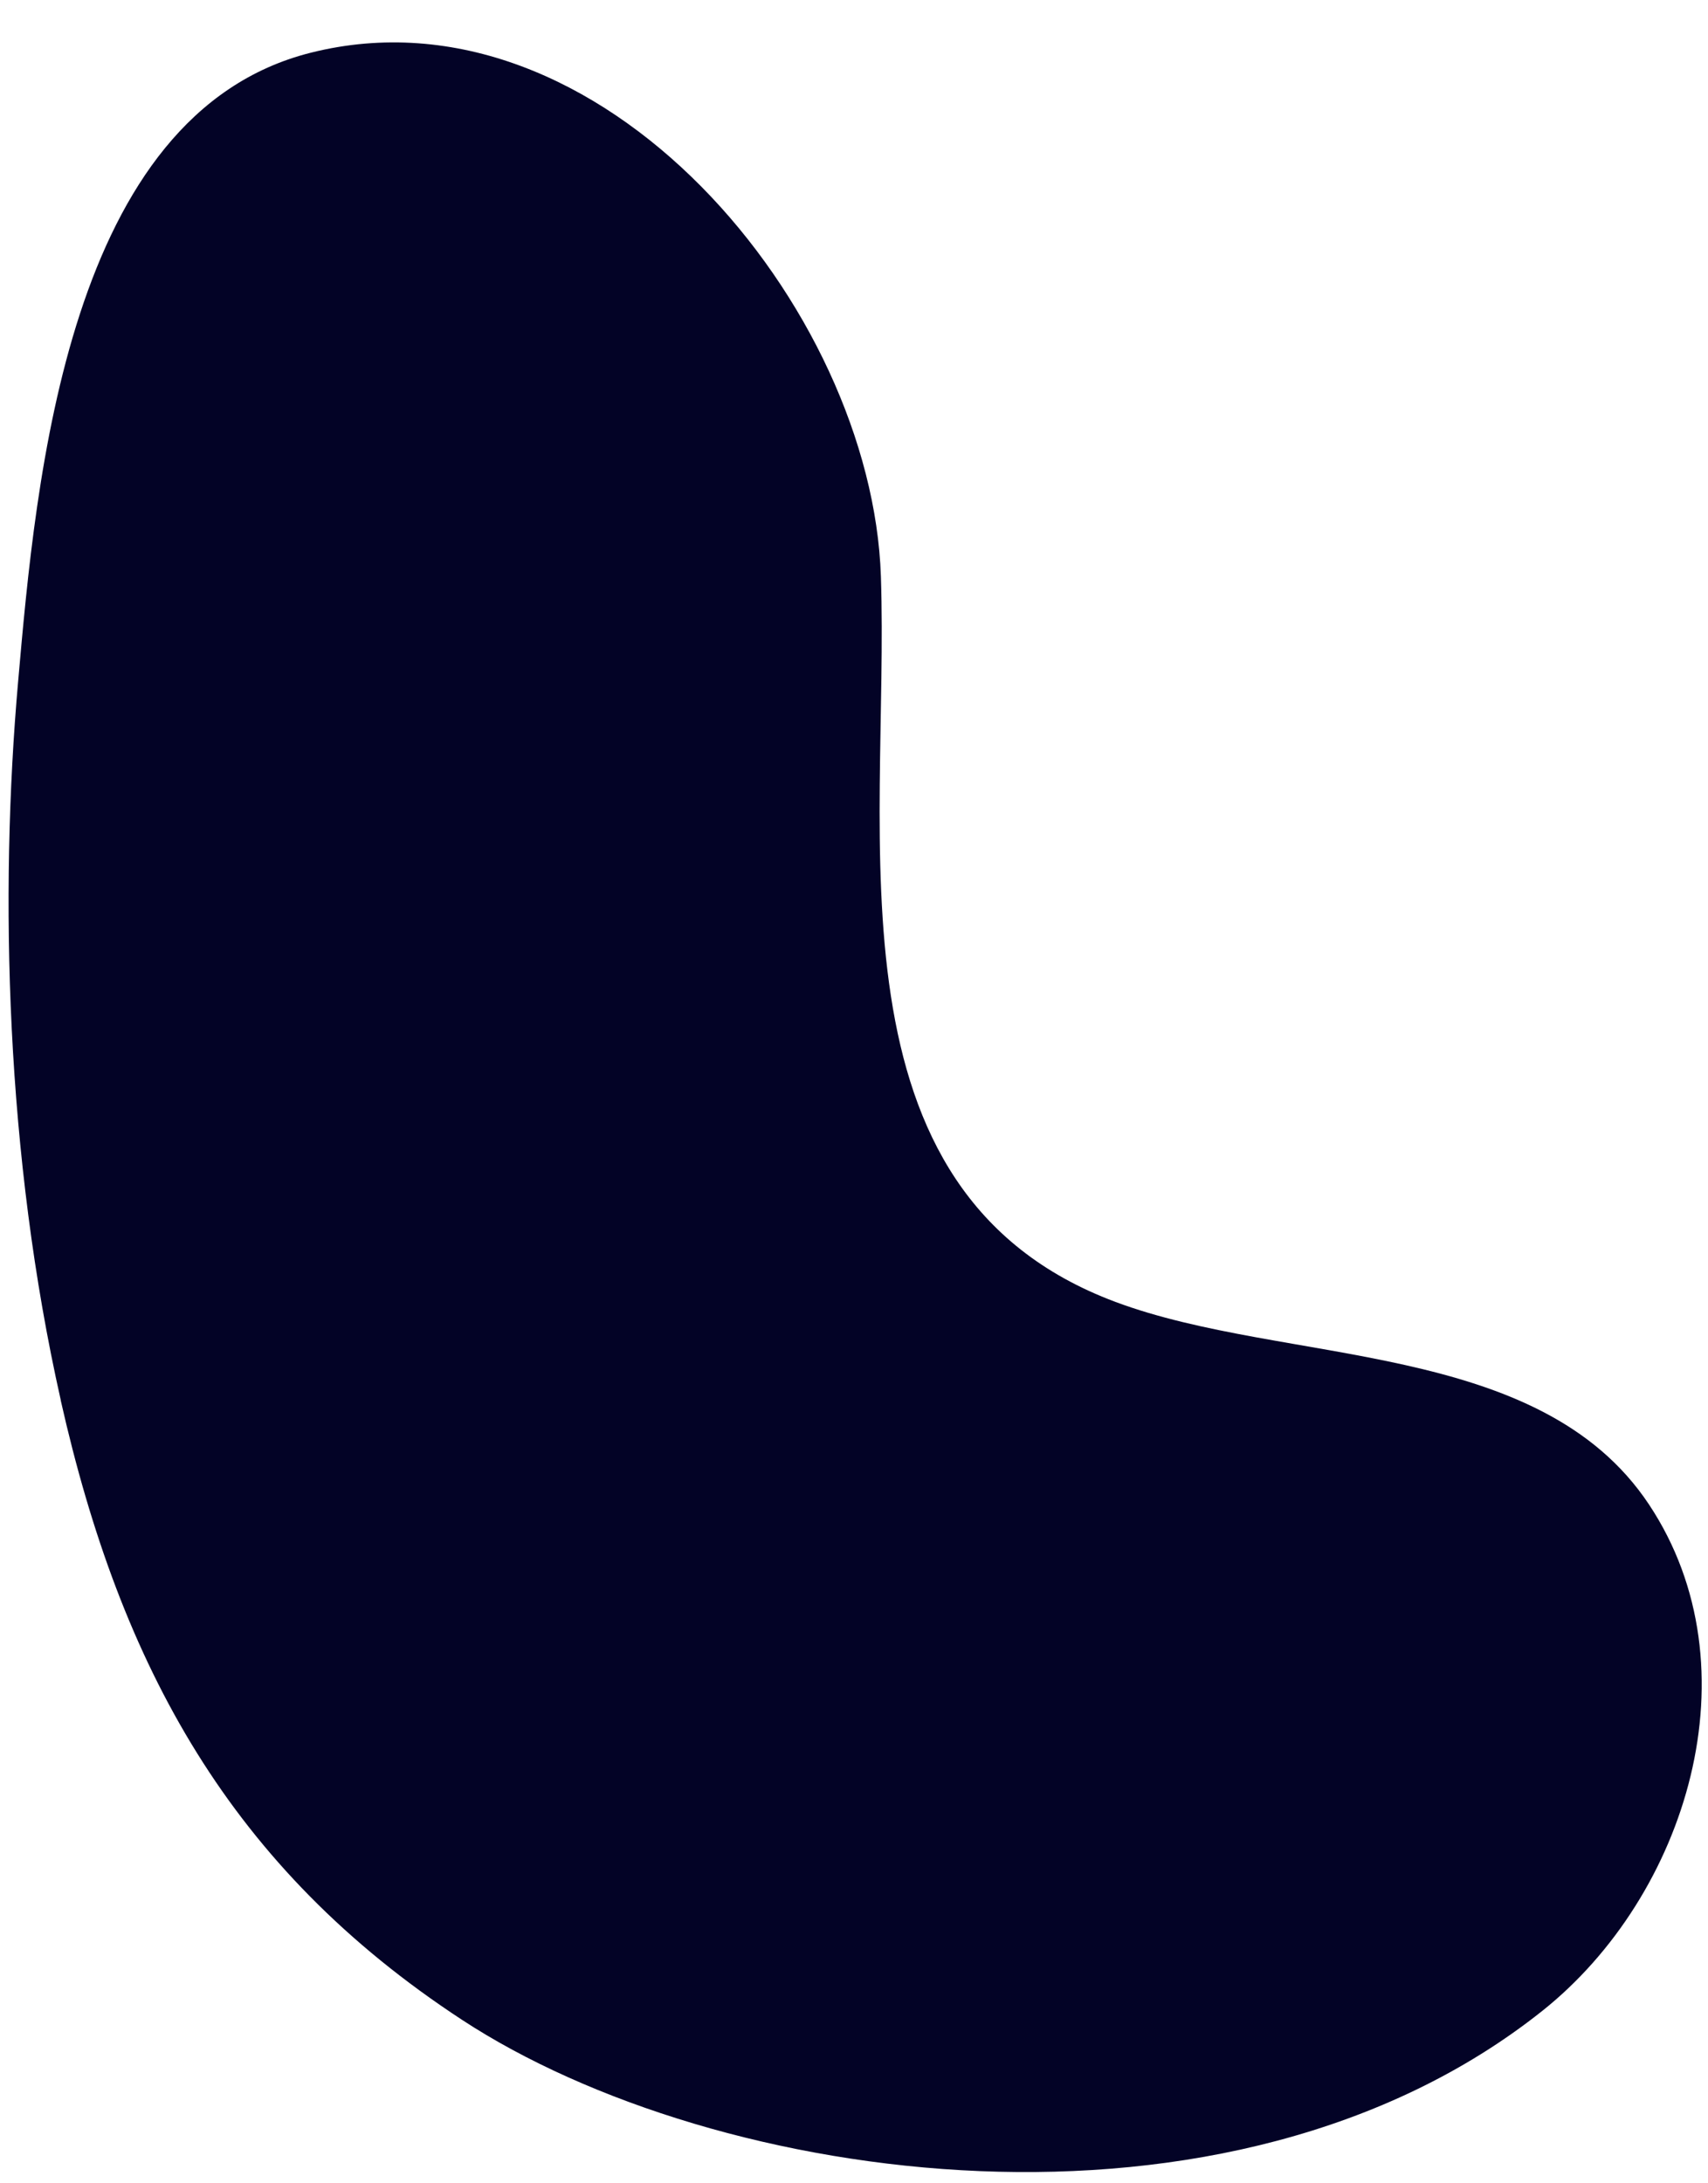 <svg width="36" height="46" viewBox="0 0 36 46" fill="none" xmlns="http://www.w3.org/2000/svg">
<path d="M1.279 29.5C2.546 35.12 4.858 39.358 9.732 42.552C15.086 46.061 25.907 47.614 32.504 42.37C35.558 39.942 37.043 35.143 34.757 31.699C32.44 28.209 27.098 28.772 23.508 27.429C17.298 25.108 18.75 17.649 18.567 12.146C18.381 6.481 12.658 -0.422 6.553 1.11C1.426 2.396 0.759 10.065 0.381 14.37C-0.014 18.852 0.121 24.354 1.281 29.5H1.279Z" fill="#030326"/>
</svg>
